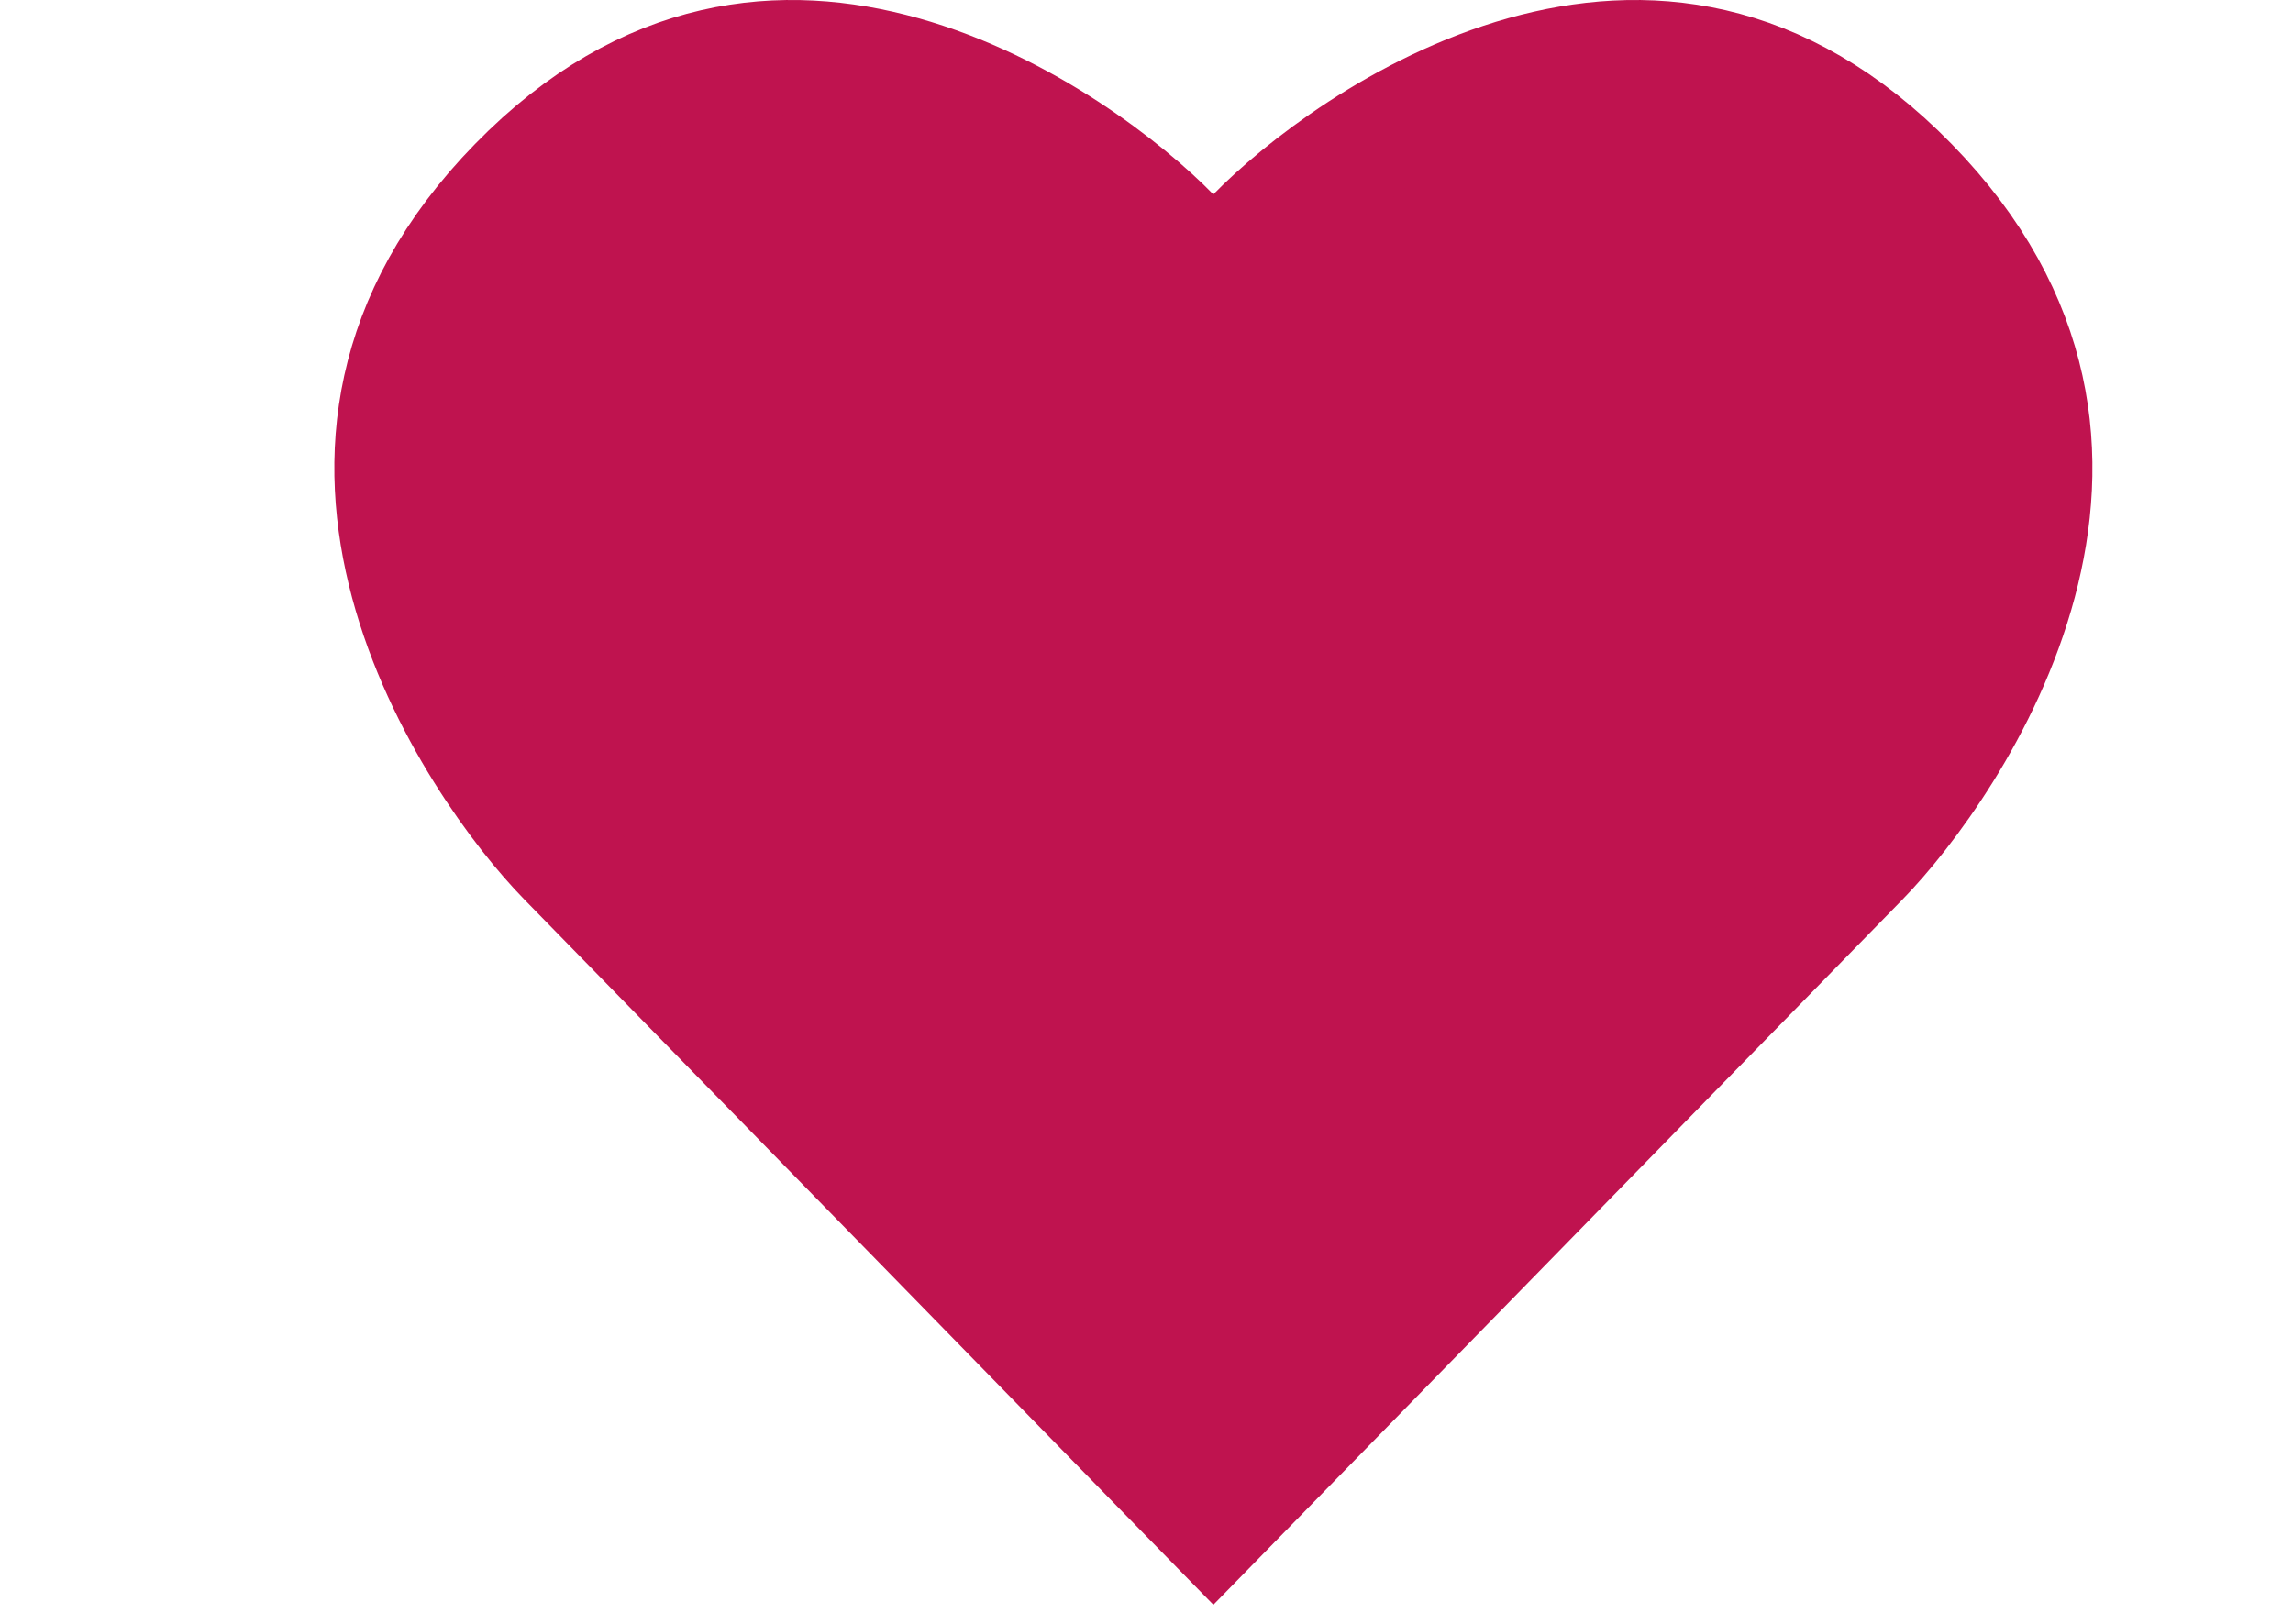 <svg width="24" height="17" viewBox="-3.5 0 24 17" fill="none" xmlns="http://www.w3.org/2000/svg">
<path d="M8.77 2.454L9.2 2.894L9.629 2.454C10.097 1.975 11.168 1.126 12.452 0.767C13.692 0.421 15.129 0.525 16.498 1.927C17.871 3.332 17.978 4.816 17.636 6.099C17.284 7.42 16.45 8.52 15.983 8.998L11.99 13.086L9.753 15.376L9.2 15.942L8.647 15.376L6.41 13.085L2.418 8.998C1.95 8.52 1.117 7.42 0.764 6.099C0.422 4.816 0.529 3.331 1.901 1.927C3.27 0.525 4.708 0.421 5.947 0.767C7.231 1.125 8.302 1.974 8.77 2.454Z" fill="#BF134F" stroke="#BF134F" stroke-width="1.2"/>
</svg>